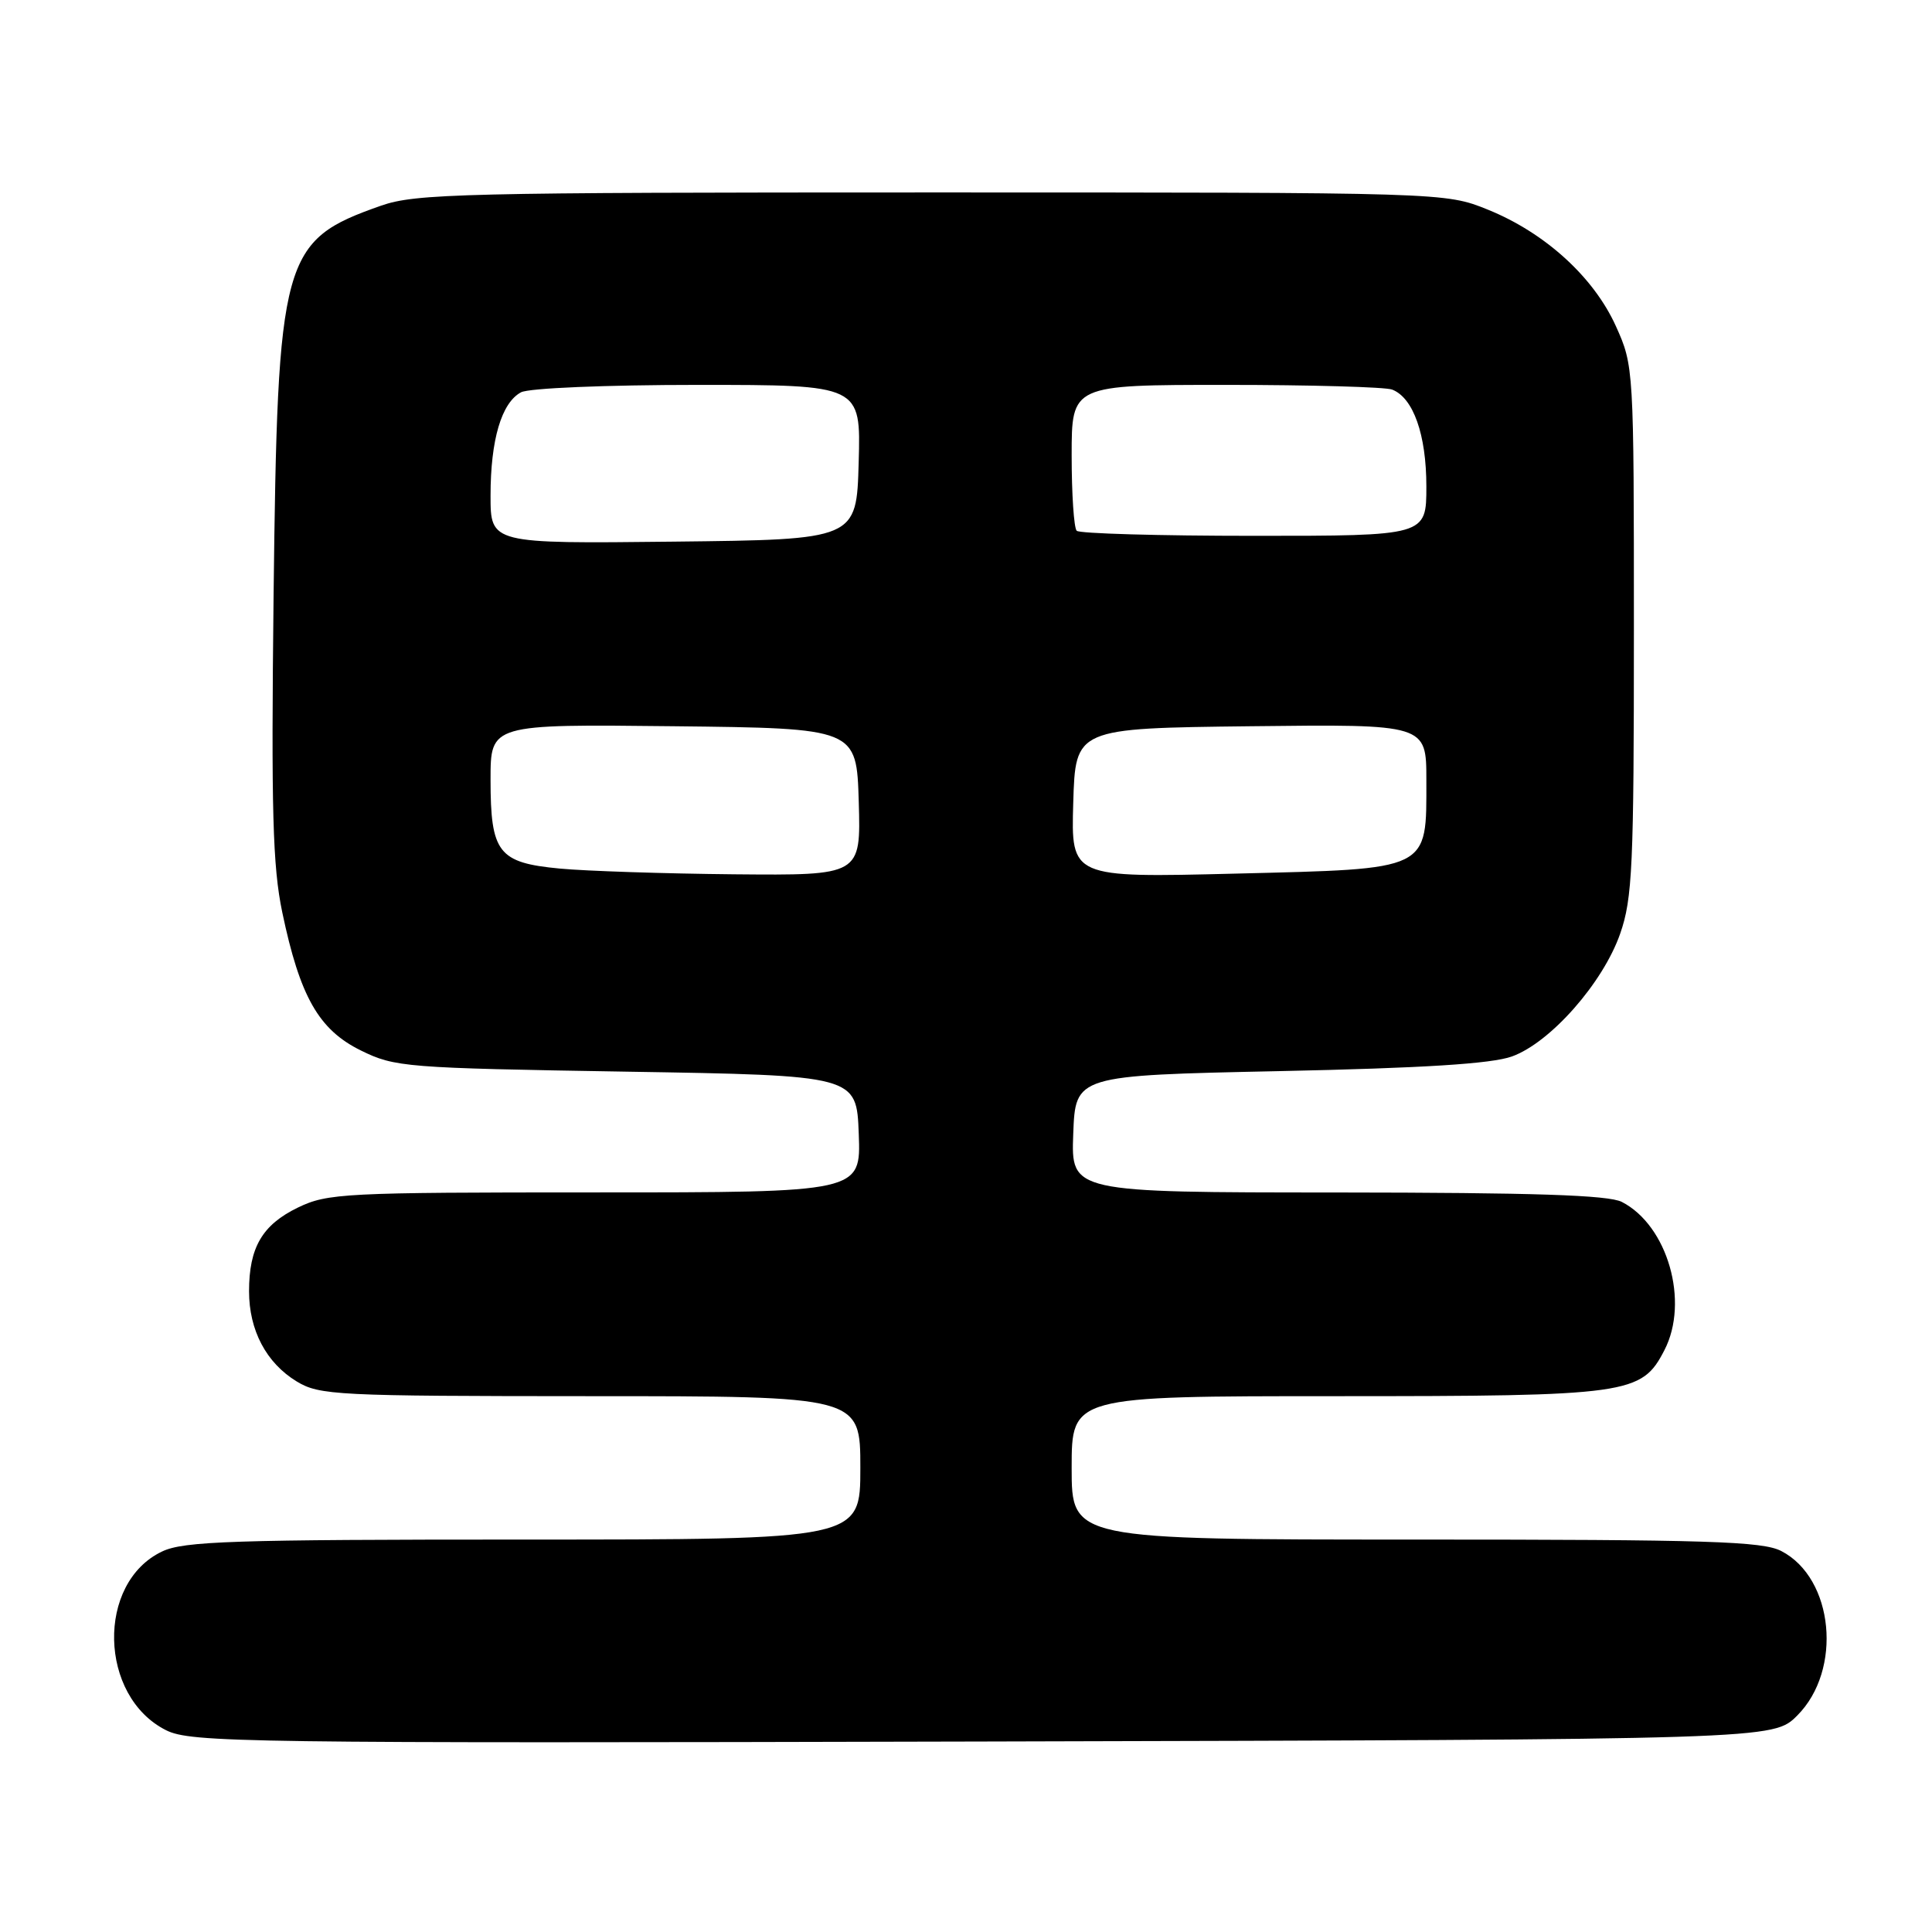 <?xml version="1.0" encoding="UTF-8" standalone="no"?>
<!DOCTYPE svg PUBLIC "-//W3C//DTD SVG 1.1//EN" "http://www.w3.org/Graphics/SVG/1.1/DTD/svg11.dtd" >
<svg xmlns="http://www.w3.org/2000/svg" xmlns:xlink="http://www.w3.org/1999/xlink" version="1.1" viewBox="0 0 256 256">
 <g >
 <path fill="currentColor"
d=" M 238.14 227.32 C 244.17 221.29 243.00 209.12 236.03 205.52 C 233.54 204.23 226.31 204.00 187.55 204.00 C 142.00 204.00 142.00 204.00 142.00 194.50 C 142.00 185.00 142.00 185.00 177.03 185.00 C 215.88 185.00 217.52 184.77 220.54 178.91 C 223.87 172.48 220.98 162.38 214.90 159.26 C 213.13 158.35 203.23 158.03 177.21 158.01 C 141.92 158.00 141.92 158.00 142.21 150.25 C 142.50 142.50 142.50 142.50 169.50 141.93 C 188.59 141.53 197.62 140.96 200.33 139.99 C 205.43 138.16 212.40 130.25 214.68 123.72 C 216.31 119.06 216.50 114.77 216.50 83.50 C 216.50 48.74 216.48 48.46 214.11 43.21 C 211.17 36.71 204.73 30.85 197.15 27.78 C 191.50 25.50 191.50 25.50 123.50 25.50 C 61.25 25.50 55.08 25.65 50.50 27.25 C 37.32 31.88 36.78 33.86 36.25 79.00 C 35.93 107.40 36.13 114.80 37.40 120.88 C 39.74 132.06 42.23 136.44 47.81 139.19 C 52.32 141.41 53.68 141.52 83.00 142.00 C 113.50 142.50 113.50 142.50 113.79 150.25 C 114.08 158.00 114.08 158.00 78.86 158.00 C 45.59 158.00 43.40 158.11 39.47 160.01 C 34.75 162.30 33.00 165.30 33.00 171.10 C 33.00 176.27 35.28 180.59 39.30 183.04 C 42.32 184.88 44.56 184.99 78.25 185.00 C 114.00 185.00 114.00 185.00 114.00 194.50 C 114.00 204.00 114.00 204.00 69.40 204.00 C 30.86 204.00 24.35 204.21 21.48 205.58 C 12.75 209.72 13.08 224.78 22.00 229.26 C 25.28 230.90 32.05 231.00 130.23 230.76 C 234.96 230.50 234.96 230.50 238.14 227.32 Z  M 74.17 115.09 C 66.02 114.32 65.00 113.01 65.00 103.29 C 65.00 95.96 65.00 95.96 89.25 96.23 C 113.50 96.50 113.50 96.50 113.79 106.25 C 114.07 116.00 114.07 116.00 97.29 115.85 C 88.05 115.76 77.65 115.42 74.17 115.09 Z  M 142.21 106.40 C 142.50 96.50 142.50 96.50 165.75 96.23 C 189.00 95.96 189.00 95.96 189.00 103.37 C 189.00 115.46 189.70 115.11 163.66 115.76 C 141.92 116.30 141.92 116.30 142.21 106.40 Z  M 65.00 65.67 C 65.00 58.27 66.45 53.37 69.04 51.98 C 70.07 51.43 80.29 51.00 92.47 51.00 C 114.07 51.00 114.07 51.00 113.78 61.25 C 113.50 71.50 113.50 71.50 89.25 71.77 C 65.00 72.04 65.00 72.04 65.00 65.67 Z  M 142.67 70.33 C 142.30 69.97 142.00 65.47 142.00 60.33 C 142.00 51.00 142.00 51.00 162.42 51.00 C 173.65 51.00 183.56 51.28 184.46 51.62 C 187.27 52.70 189.00 57.59 189.00 64.45 C 189.00 71.00 189.00 71.00 166.17 71.00 C 153.61 71.00 143.03 70.70 142.67 70.33 Z "/>
</g>
</svg>